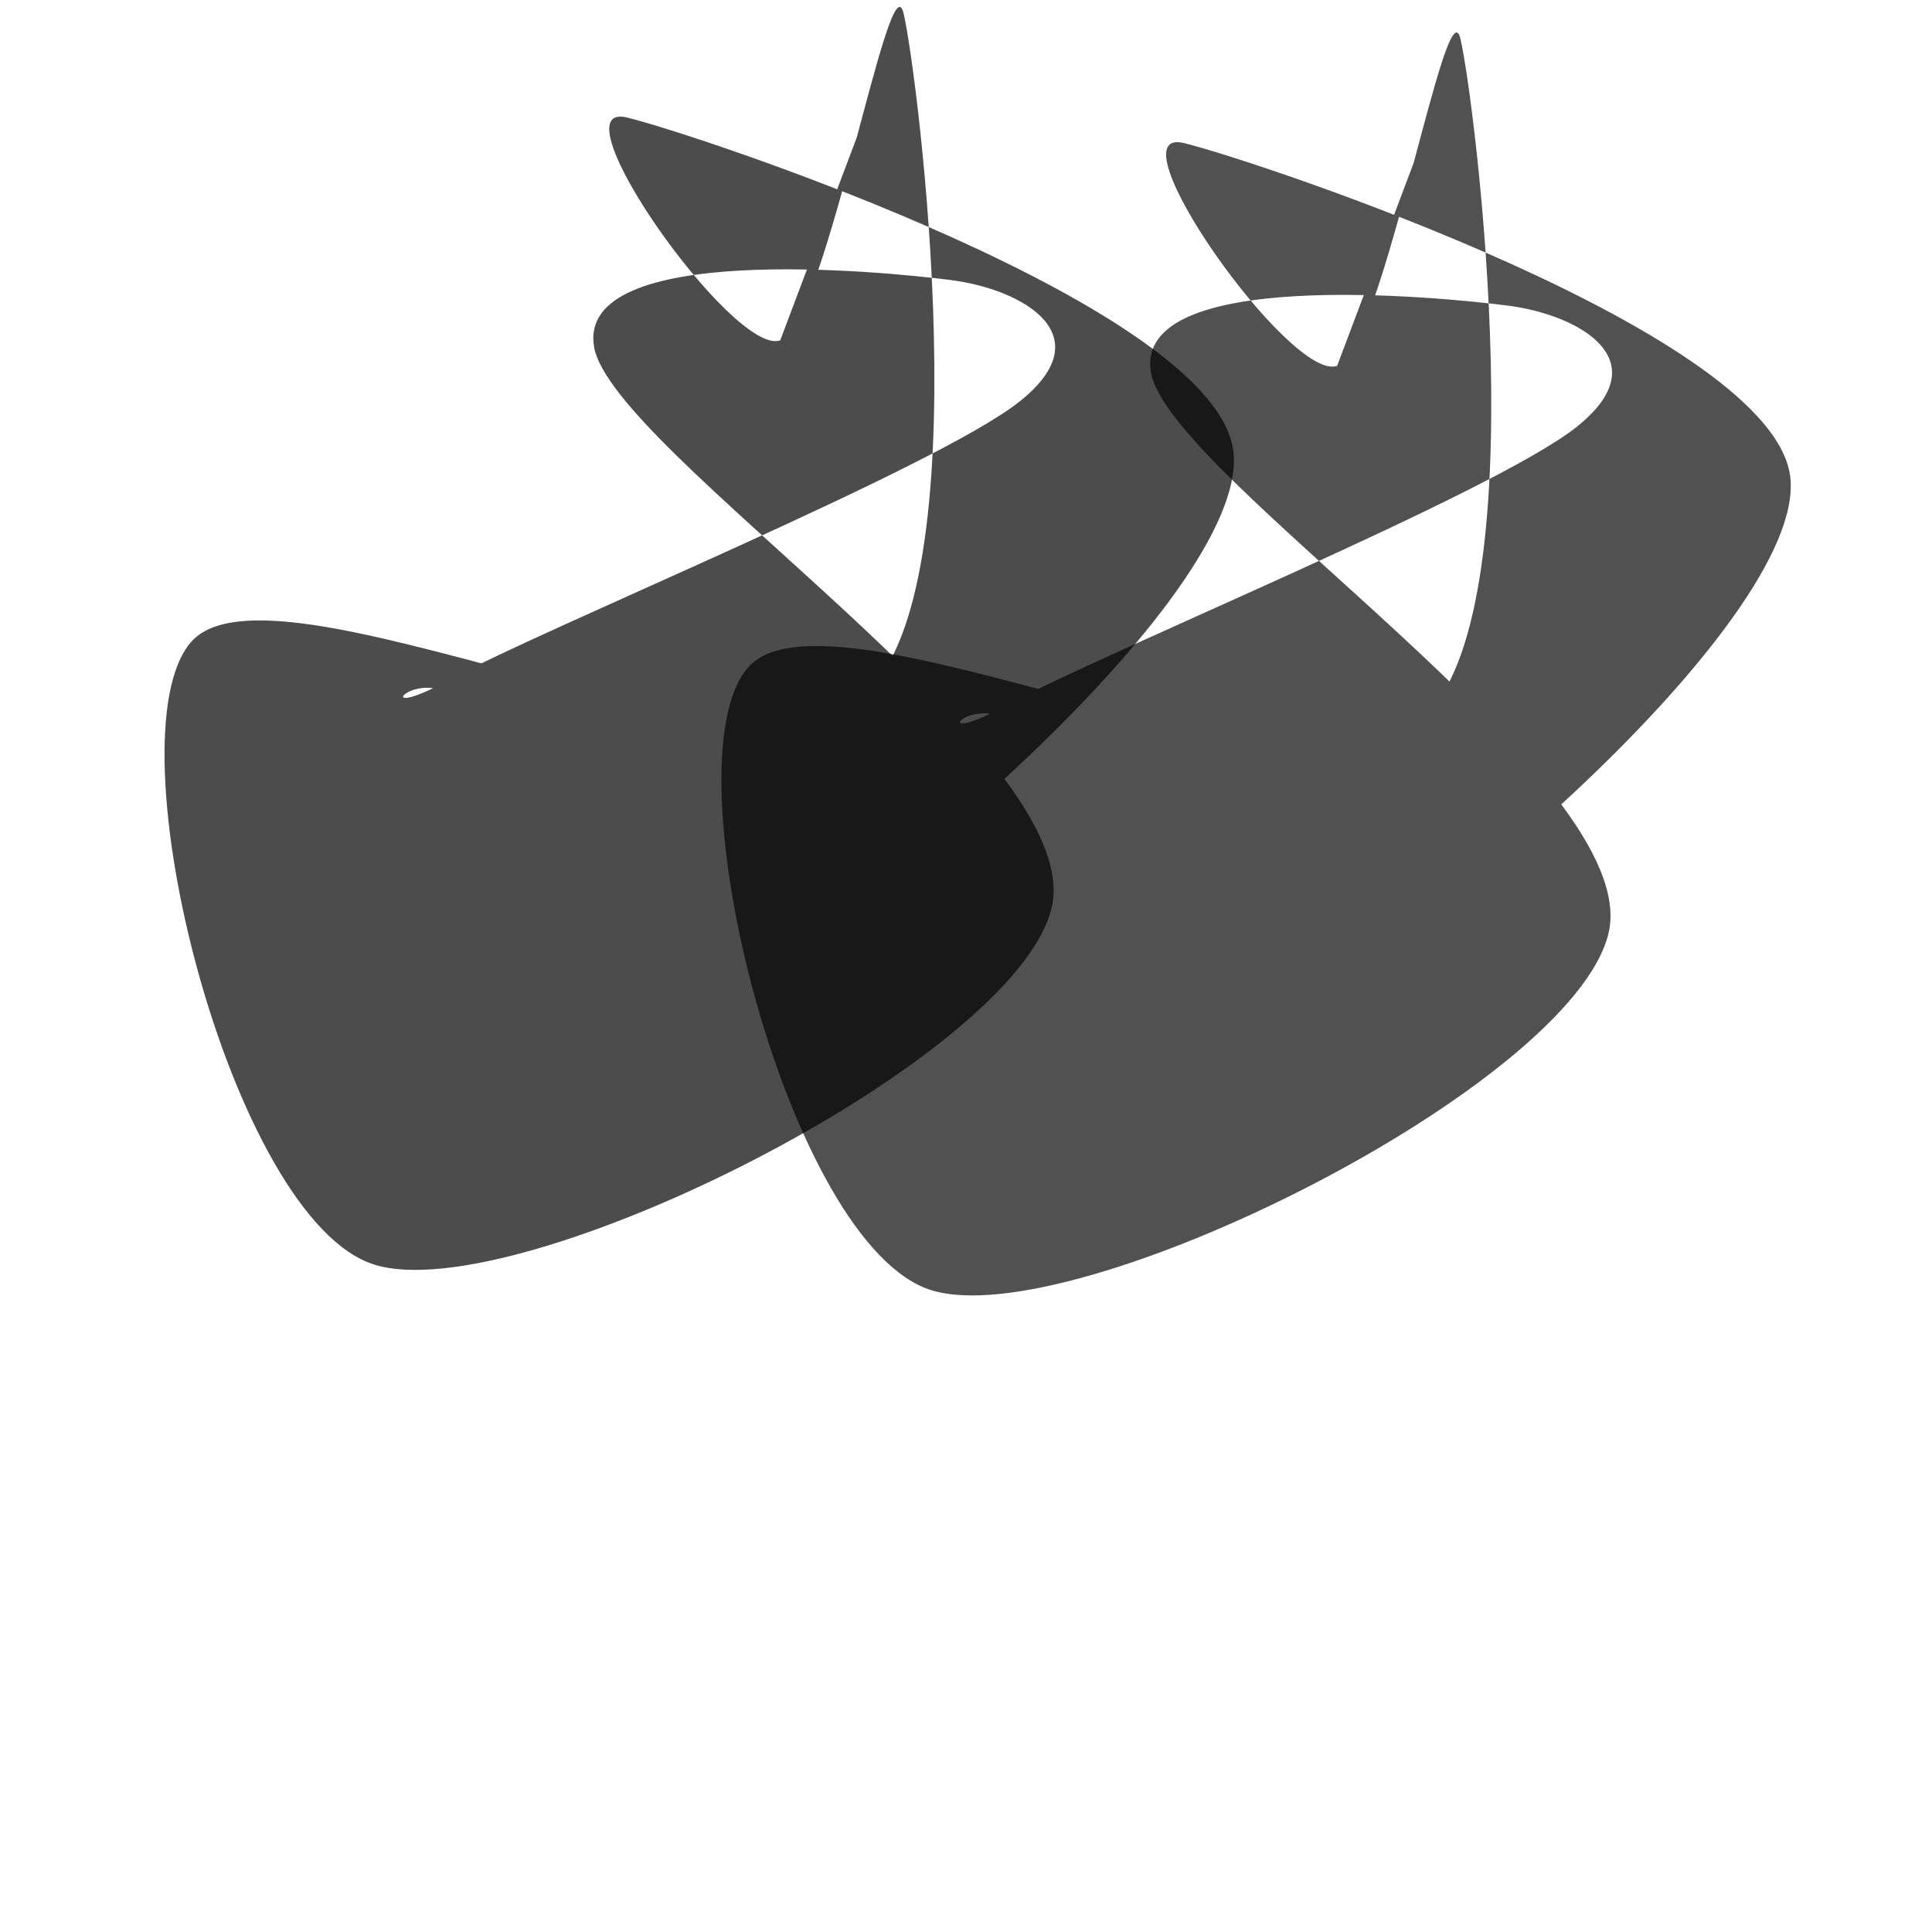 <svg xmlns="http://www.w3.org/2000/svg" viewBox="0 0 600 600"><path d="M93.22 95.103C78.1 83.876 136.631 184.175 129.146 197.5c-7.485 13.323-102.544-11.827-80.838-22.456 21.707-10.628 178.743-72.754 211.078-41.317 32.335 31.437 4.94 194.312-17.066 229.94-22.006 35.629-94.311-12.874-114.97-16.167-20.659-3.294-20.808 26.946-8.982-3.593 11.826-30.54 73.353-147.156 79.94-179.64 6.587-32.486-21.706-27.246-40.42-15.27-18.712 11.976-96.706 65.568-71.855 87.125 24.85 21.557 199.101-1.497 220.958 42.216 21.856 43.712-46.857 201.946-89.82 220.06C174.206 516.51 48.757 425.942 49.206 387.02c.45-38.923 163.324-73.503 170.659-122.156 7.335-48.653-111.527-158.533-126.647-169.76-15.12-11.228 43.413 89.071 35.928 102.395" fill="url('#ssshape-pattern10')" transform="rotate(40 311.867 307.055)" fill-opacity=".7"/><path d="M120.52-27.468c-15.12-11.228 43.412 89.071 35.927 102.395C148.962 88.25 53.903 63.1 75.61 52.472c21.707-10.629 178.743-72.755 211.078-41.318 32.335 31.438 4.94 194.312-17.066 229.94-22.006 35.63-94.311-12.874-114.97-16.167-20.659-3.294-20.808 26.946-8.982-3.593s73.353-147.156 79.94-179.64c6.587-32.486-21.706-27.246-40.419-15.27-18.713 11.976-96.707 65.569-71.856 87.126 24.85 21.556 199.101-1.497 220.958 42.215 21.856 43.713-46.857 201.946-89.82 220.06-42.965 18.114-168.414-72.455-167.965-111.377.45-38.922 163.324-73.503 170.659-122.156C254.501 93.64 135.639-16.24 120.519-27.468c-15.12-11.228 43.413 89.071 35.928 102.395" fill-opacity=".68" fill="url('#ssshape-pattern1')" transform="rotate(40 232.711 449.81)"/><defs><pattern id="ssshape-pattern1" width="70" height="70" viewBox="0 0 40 40" patternUnits="userSpaceOnUse"><rect width="100%" height="100%" fill="hsl(205, 69%, 60%)"/><circle cx="20" cy="20" r="10" fill="hsl(340, 45%, 25%)" fill-opacity=".5"/><circle cx="26" cy="20" r="9" fill="hsl(340, 45%, 25%)"/><circle cx="-14" cy="20" r="9" fill="hsl(340, 45%, 25%)"/></pattern><pattern id="ssshape-pattern10" width="41" height="41" viewBox="0 0 40 40" patternUnits="userSpaceOnUse"><rect width="100%" height="100%" fill="hsl(205, 69%, 60%)"/><path d="M-10 30h60v9h-60zm0-40h60v9h-60" fill="hsl(340, 45%, 25%)"/><path d="M-10 18h60v14h-60zm0-40h60v14h-60z" fill="hsl(340, 45%, 25%)" fill-opacity=".5"/></pattern></defs></svg>